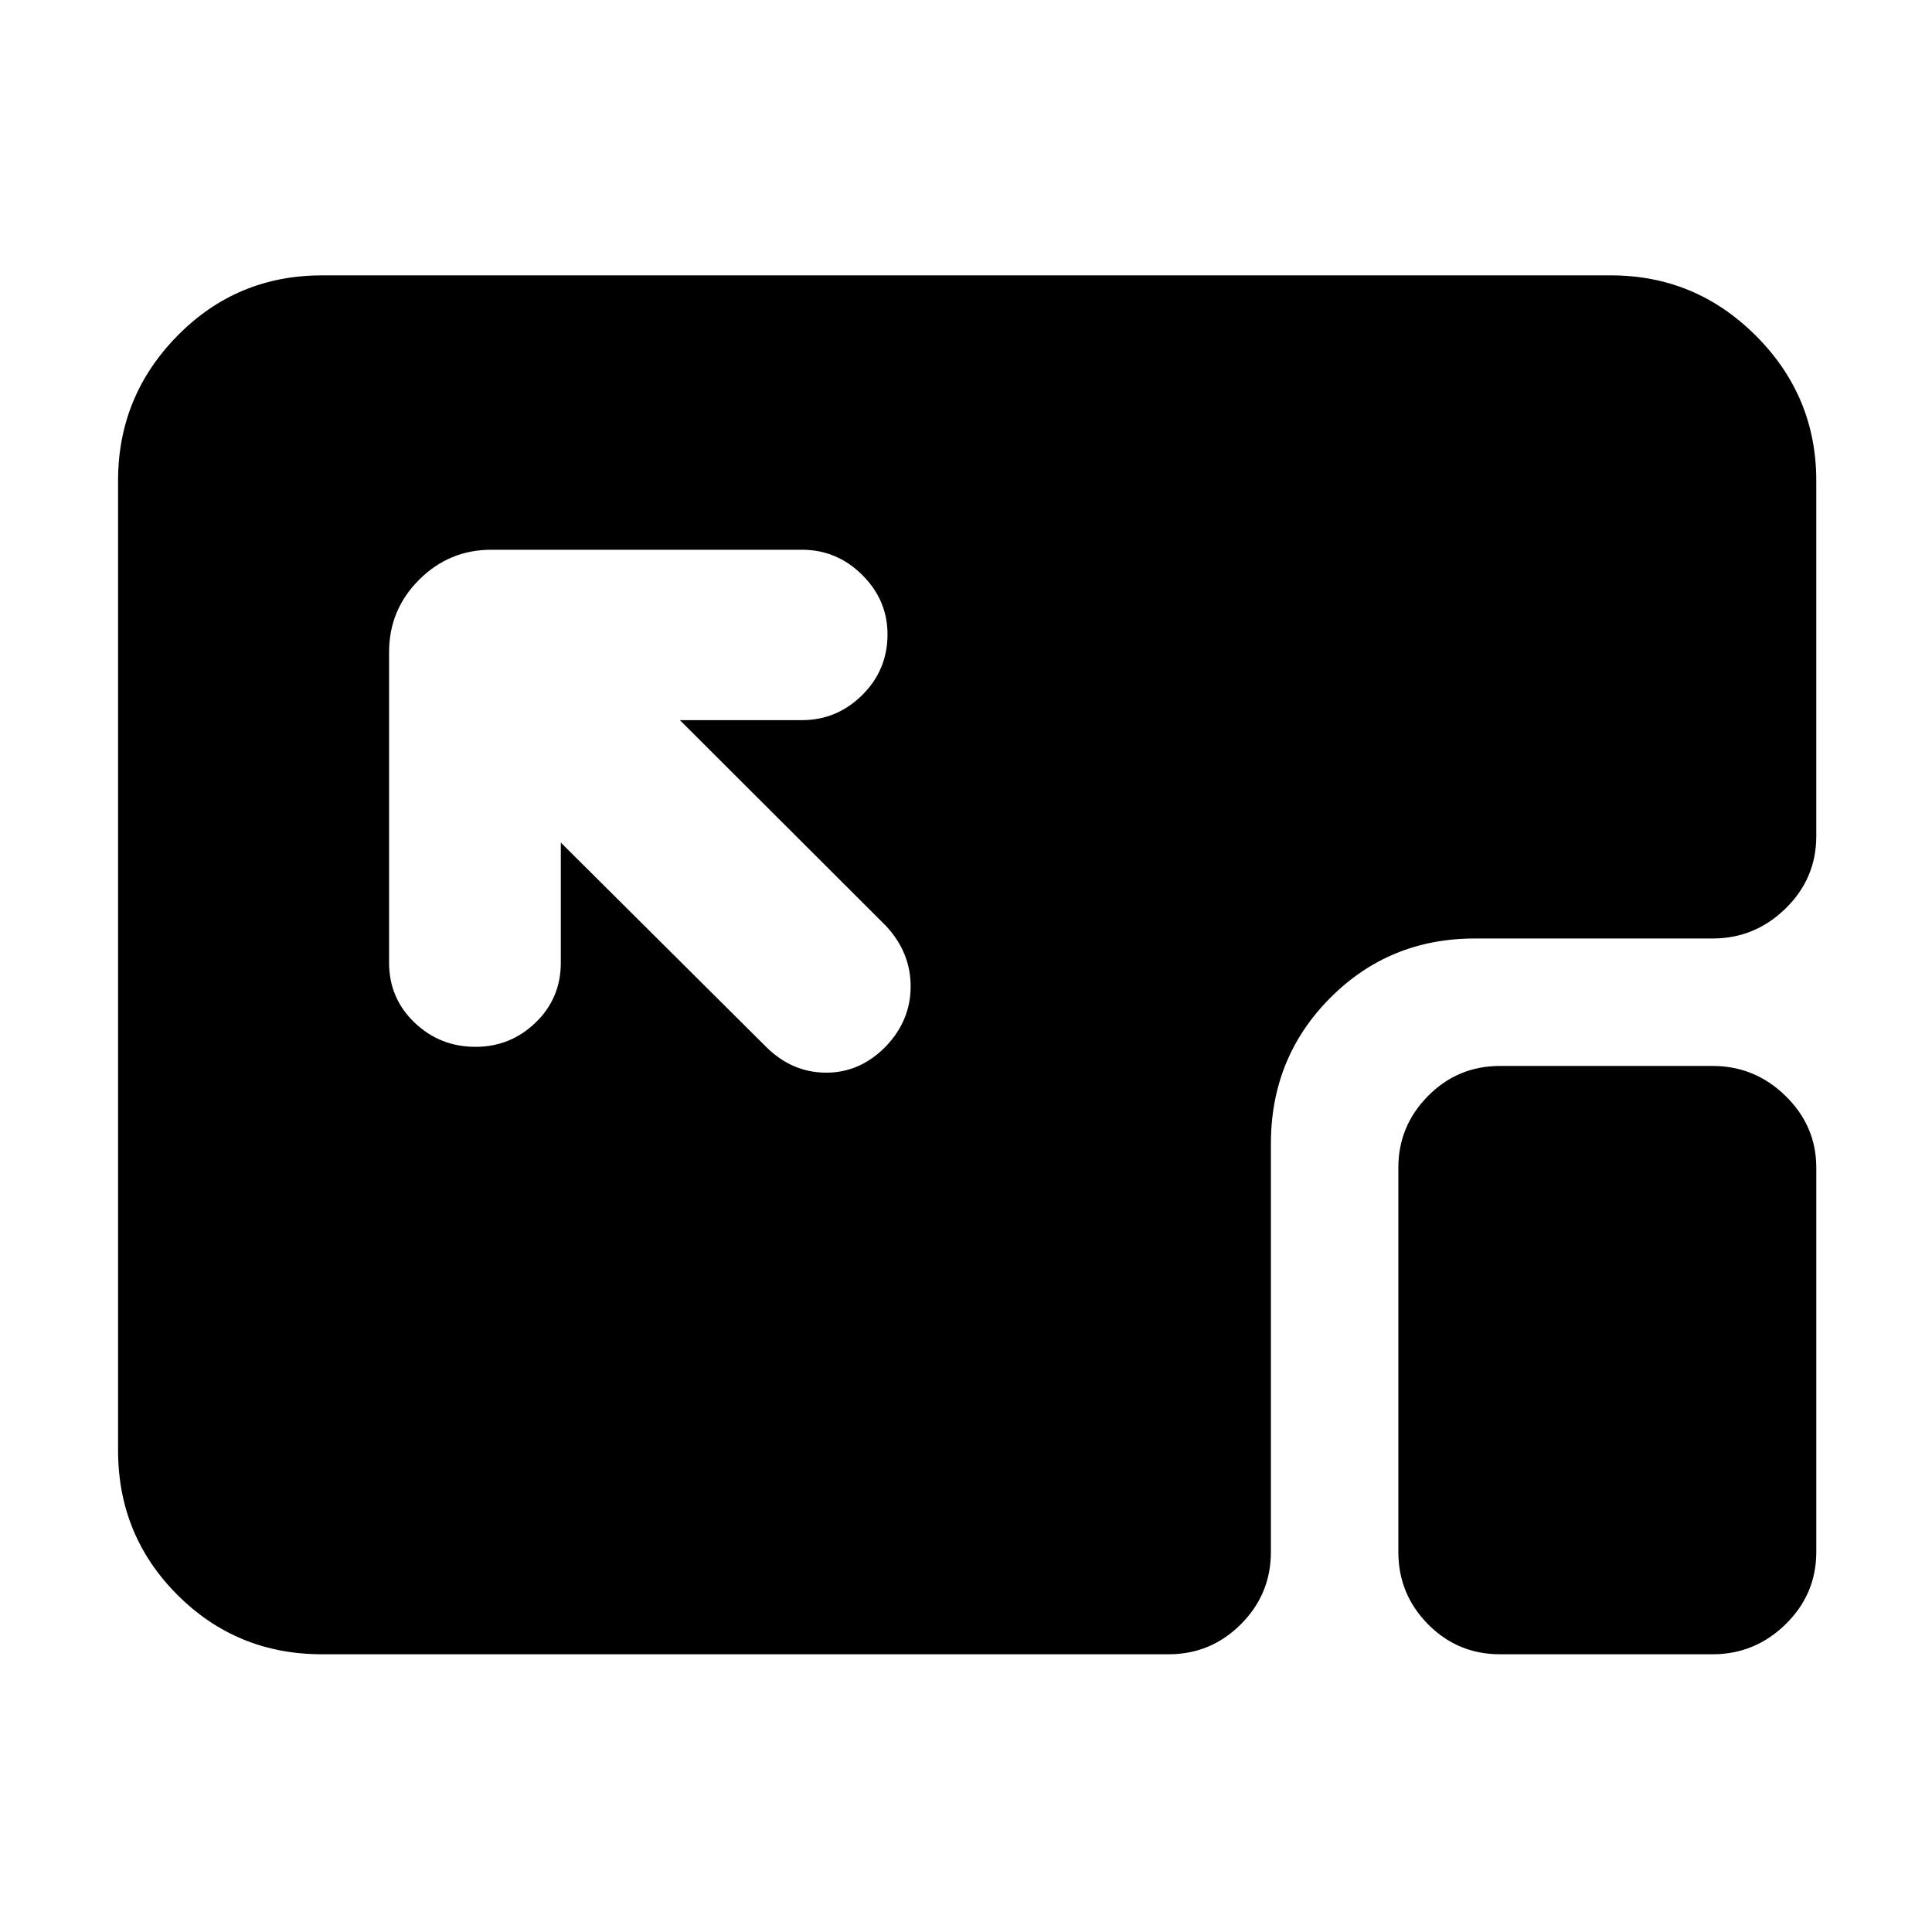 <svg xmlns="http://www.w3.org/2000/svg" height="40" viewBox="0 96 960 960" width="40"><path d="M159.999 918q-42.333 0-71.832-29.5-29.5-29.5-29.5-71.833V334.833q0-42 29.5-72 29.499-30 71.832-30h640.502q41.999 0 71.999 30 30 30 30 72V511.5q0 21-15.25 35.917Q872 562.333 851 562.333H732.833q-42.5 0-71.917 29.583Q631.5 621.5 631.5 664.333v202.834q0 21-14.917 35.916Q601.667 918 580.667 918H159.999Zm585.333 0q-20.999 0-35.749-14.917-14.75-14.916-14.75-35.916V676.166q0-20.667 14.75-35.583 14.75-14.917 35.749-14.917H851q21 0 36.25 14.917 15.25 14.916 15.25 35.583v191.001q0 21-15.25 35.916Q872 918 851 918H745.332ZM236.283 616.166q17.383 0 29.883-12.083 12.5-12.084 12.5-29.75v-59.668l102.167 101.668q12.833 12.666 29.75 12.666t29.75-13.201q12.166-12.869 12.166-29.667 0-16.798-12.166-29.964L337.832 453.832h60.667q17.334 0 29.917-12.45 12.583-12.45 12.583-30.166 0-17.05-12.583-29.55t-29.917-12.5H244.166q-21 0-35.917 14.917-14.916 14.916-14.916 35.916v154.334q0 17.666 12.617 29.75 12.617 12.083 30.333 12.083Z"/></svg>